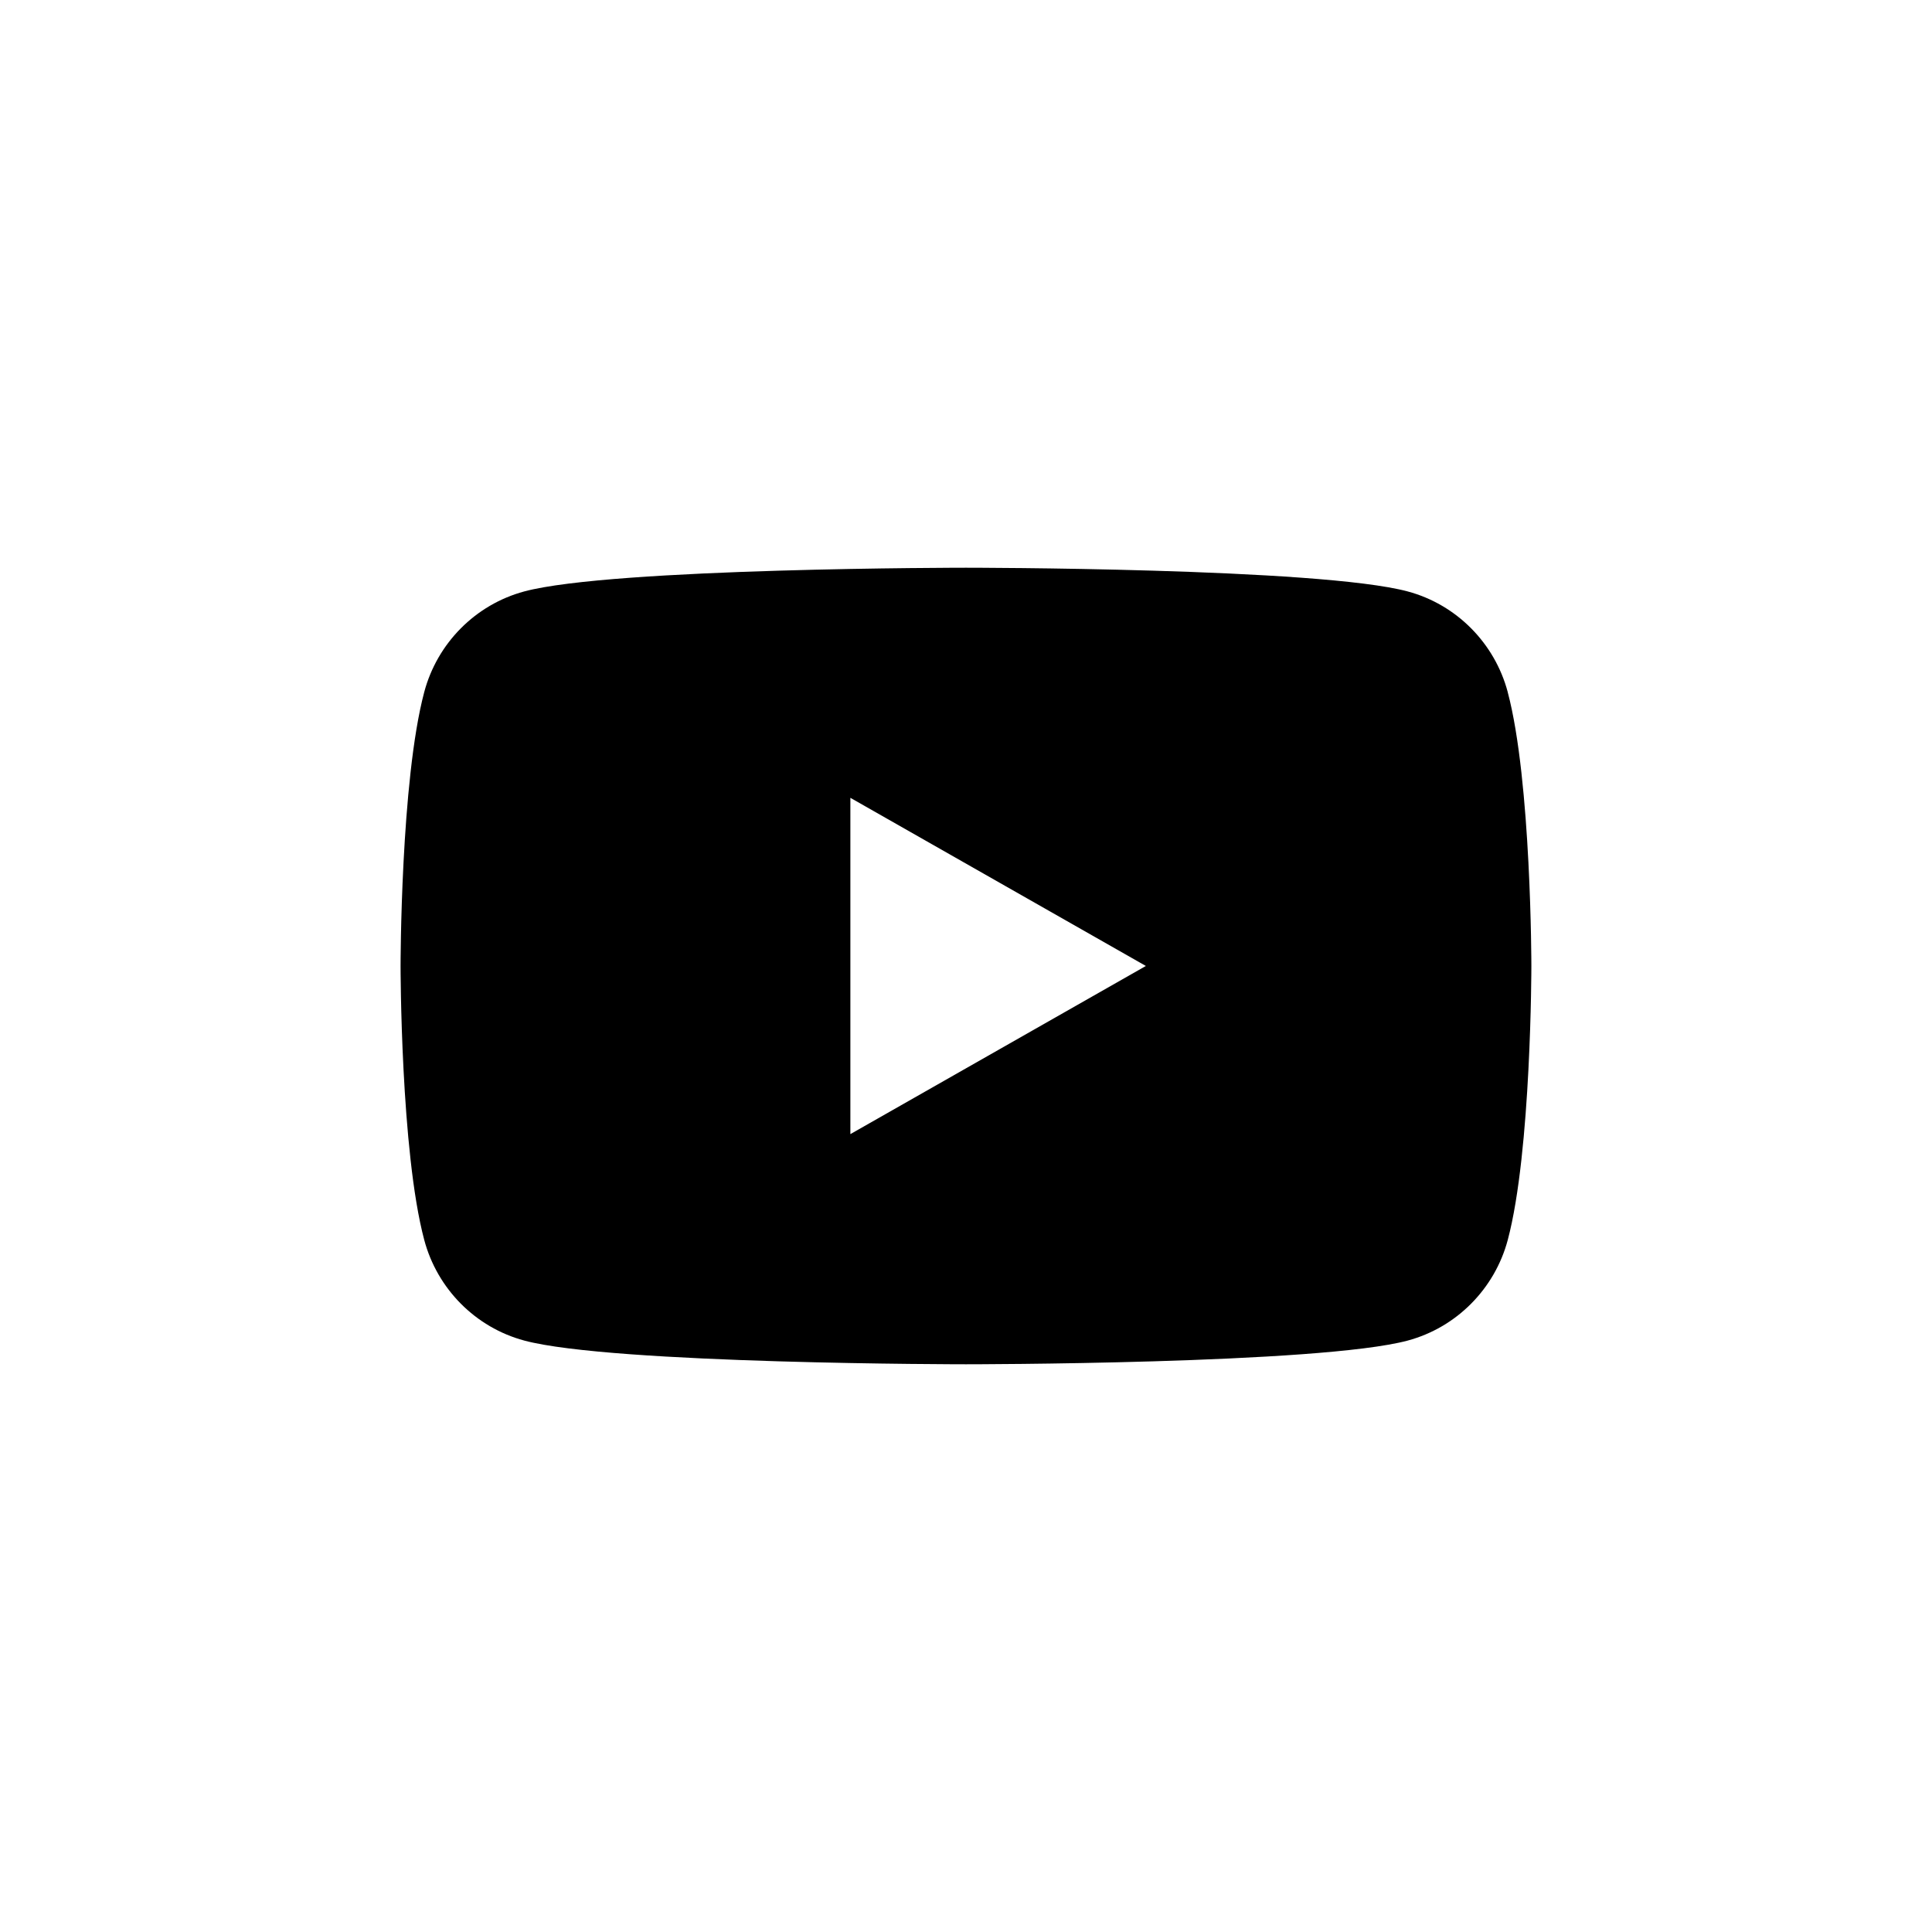 <?xml version="1.0" encoding="UTF-8"?>
<svg id="Capa_1" data-name="Capa 1" xmlns="http://www.w3.org/2000/svg" viewBox="0 0 600 600">
  <path d="M468.24,214.93c-4.04-15.2-15.93-27.19-31.05-31.25-27.38-7.37-137.19-7.37-137.19-7.37,0,0-109.82,0-137.21,7.37-15.1,4.07-27,16.04-31.04,31.25-7.35,27.57-7.35,85.07-7.35,85.07,0,0,0,57.5,7.35,85.07,4.04,15.2,15.93,27.19,31.05,31.25,27.38,7.37,137.19,7.37,137.19,7.37,0,0,109.82,0,137.21-7.37,15.1-4.07,27-16.04,31.05-31.25,7.33-27.57,7.33-85.07,7.33-85.07,0,0,0-57.5-7.35-85.07ZM264.09,352.22v-104.45l91.77,52.22-91.77,52.22Z"/>
</svg>